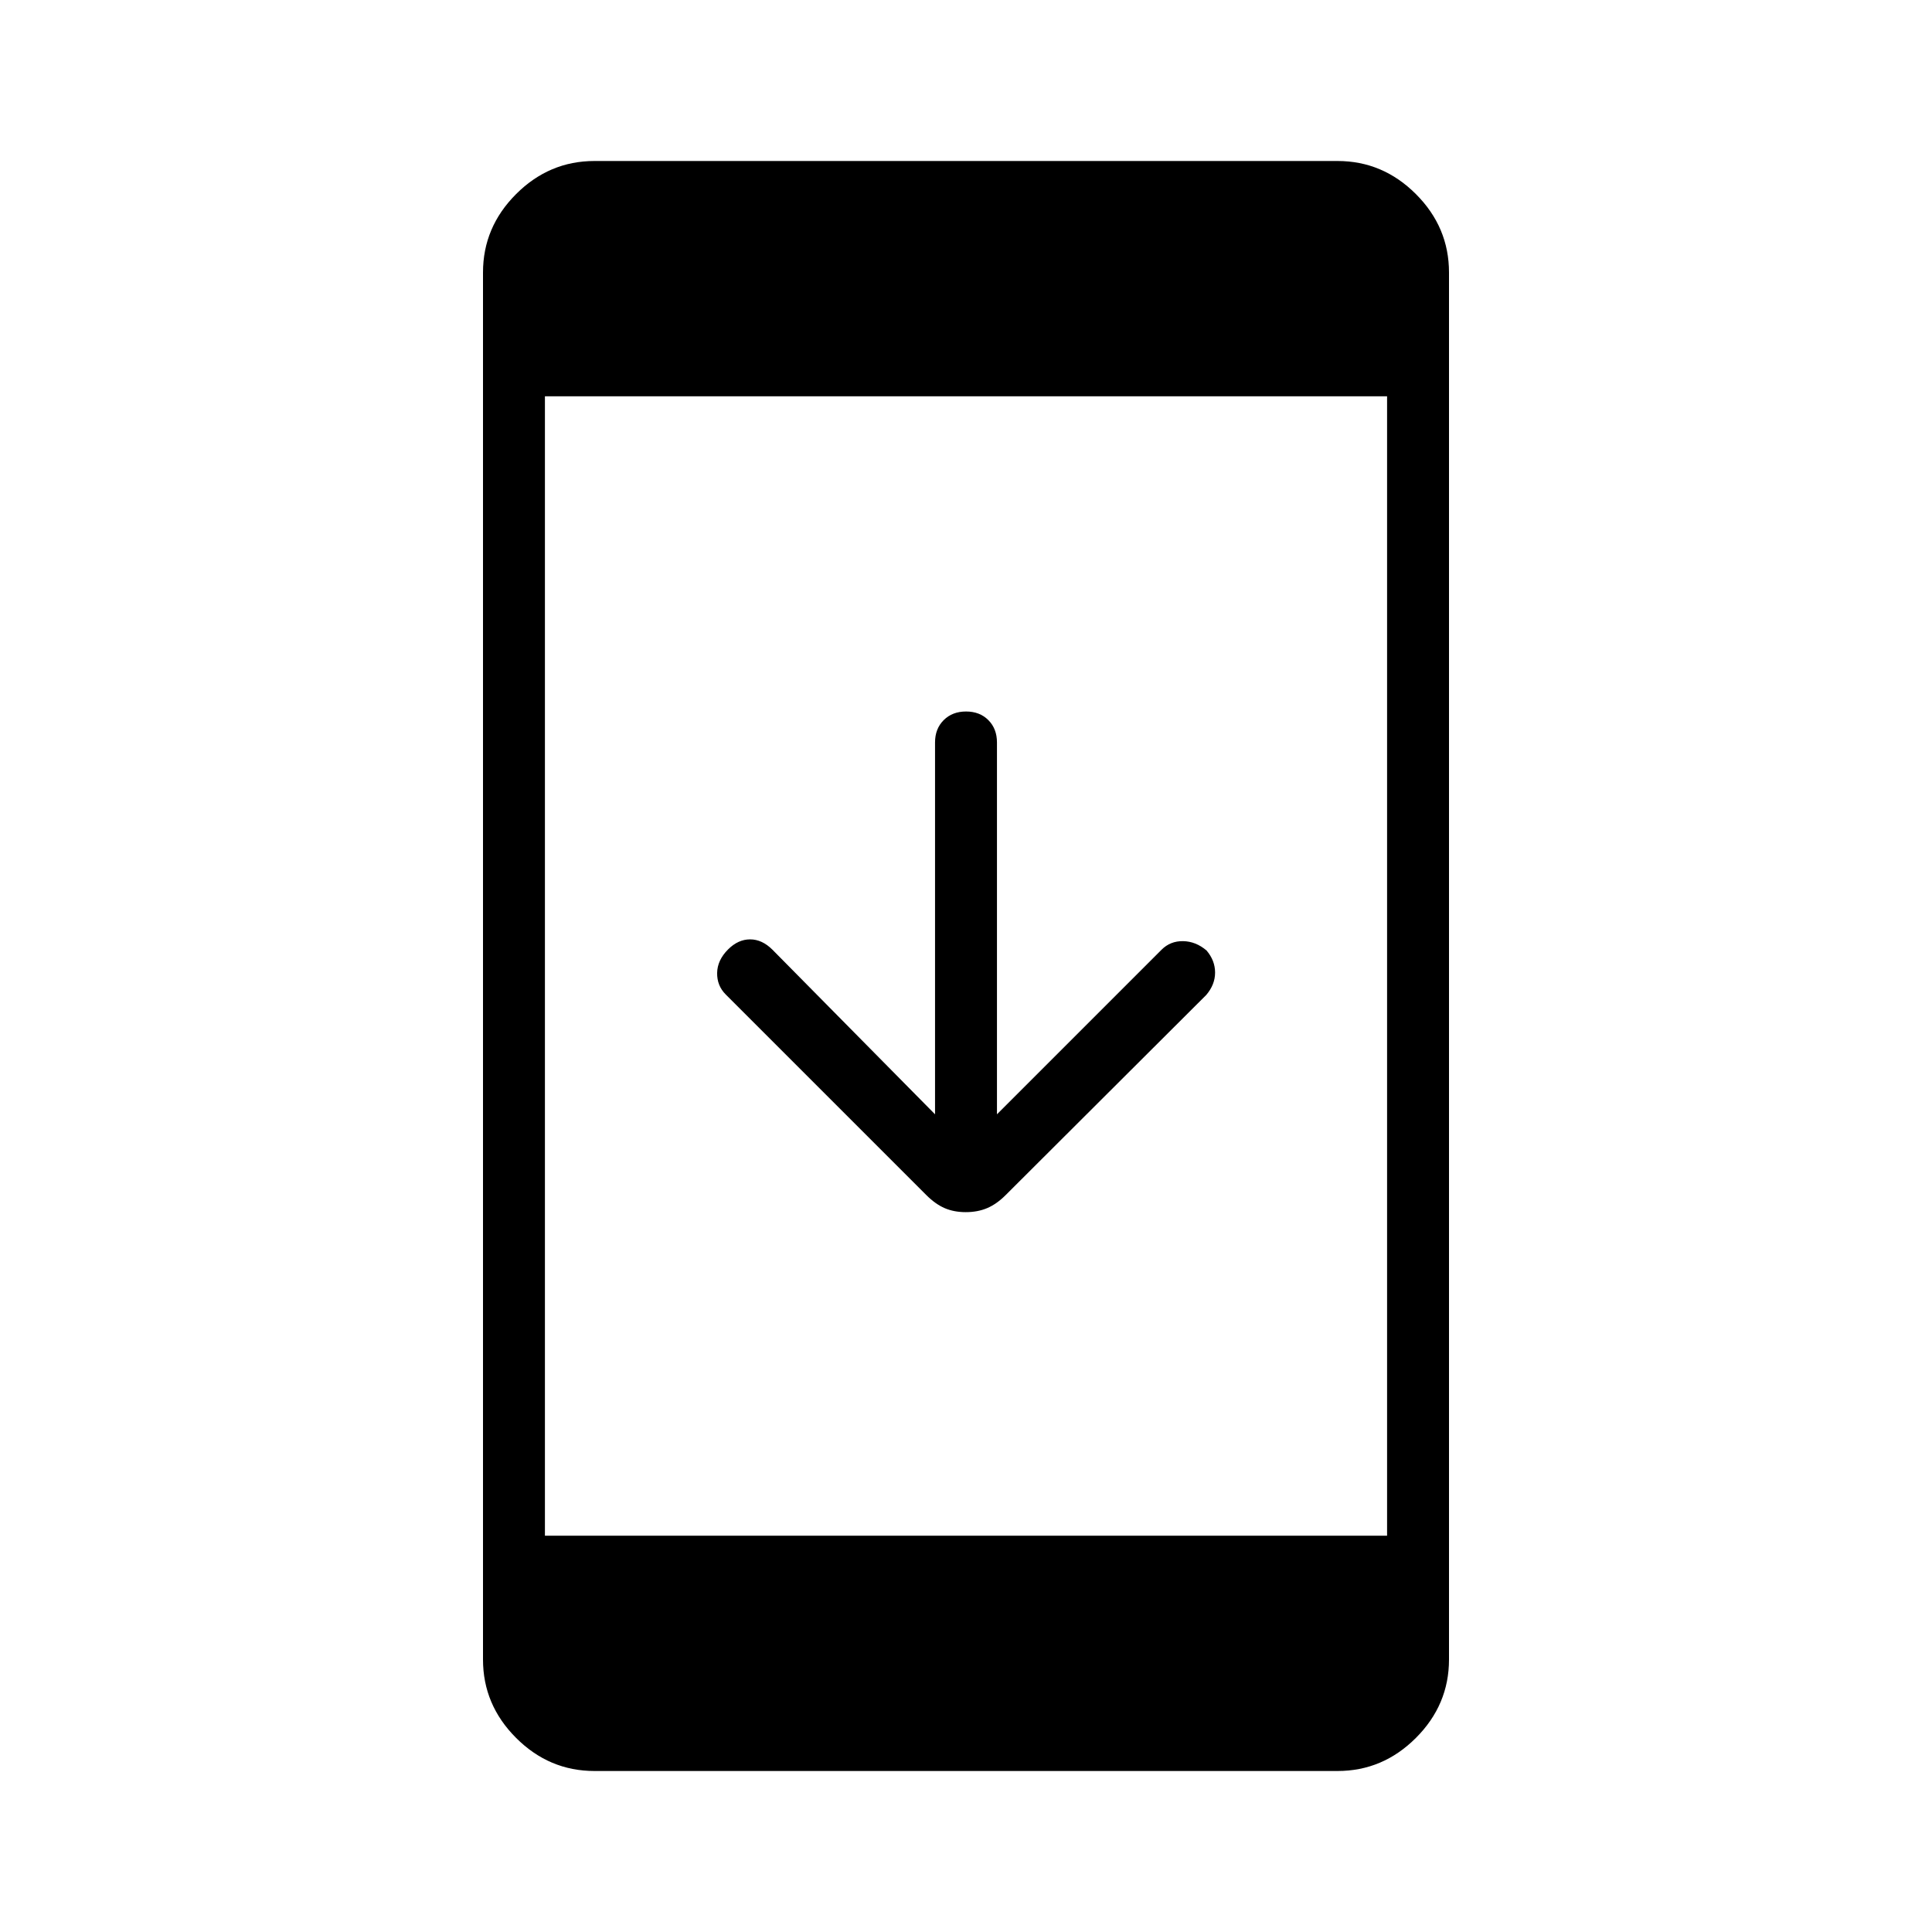 <svg xmlns="http://www.w3.org/2000/svg" width="48" height="48" viewBox="0 96 960 960"><path d="M479.897 698.308q-5.897 0-10.512-2-4.616-2-9.112-6.497l-99.658-99.657q-4.384-4.385-4.269-10.731.115-6.346 5.437-11.667 4.986-4.987 10.948-4.987 5.961 0 11.115 5.154l80.769 81.769V464.923q0-6.808 4.297-11.096 4.296-4.289 11.115-4.289t11.088 4.289q4.27 4.288 4.27 11.096v184.769l81.769-81.769q4.384-4.385 10.731-4.269 6.346.115 11.667 4.667 4.217 4.987 4.217 10.948 0 5.962-4.384 11.116l-99.658 99.426q-4.496 4.497-9.214 6.497t-10.616 2ZM295.384 976q-22.5 0-38.942-16.442T240 920.616V231.384q0-22.5 16.442-38.942T295.384 176h369.232q22.5 0 38.942 16.442T720 231.384v689.232q0 22.5-16.442 38.942T664.616 976H295.384Zm-24.615-116.923h418.462V292.923H270.769v566.154Z"/></svg>